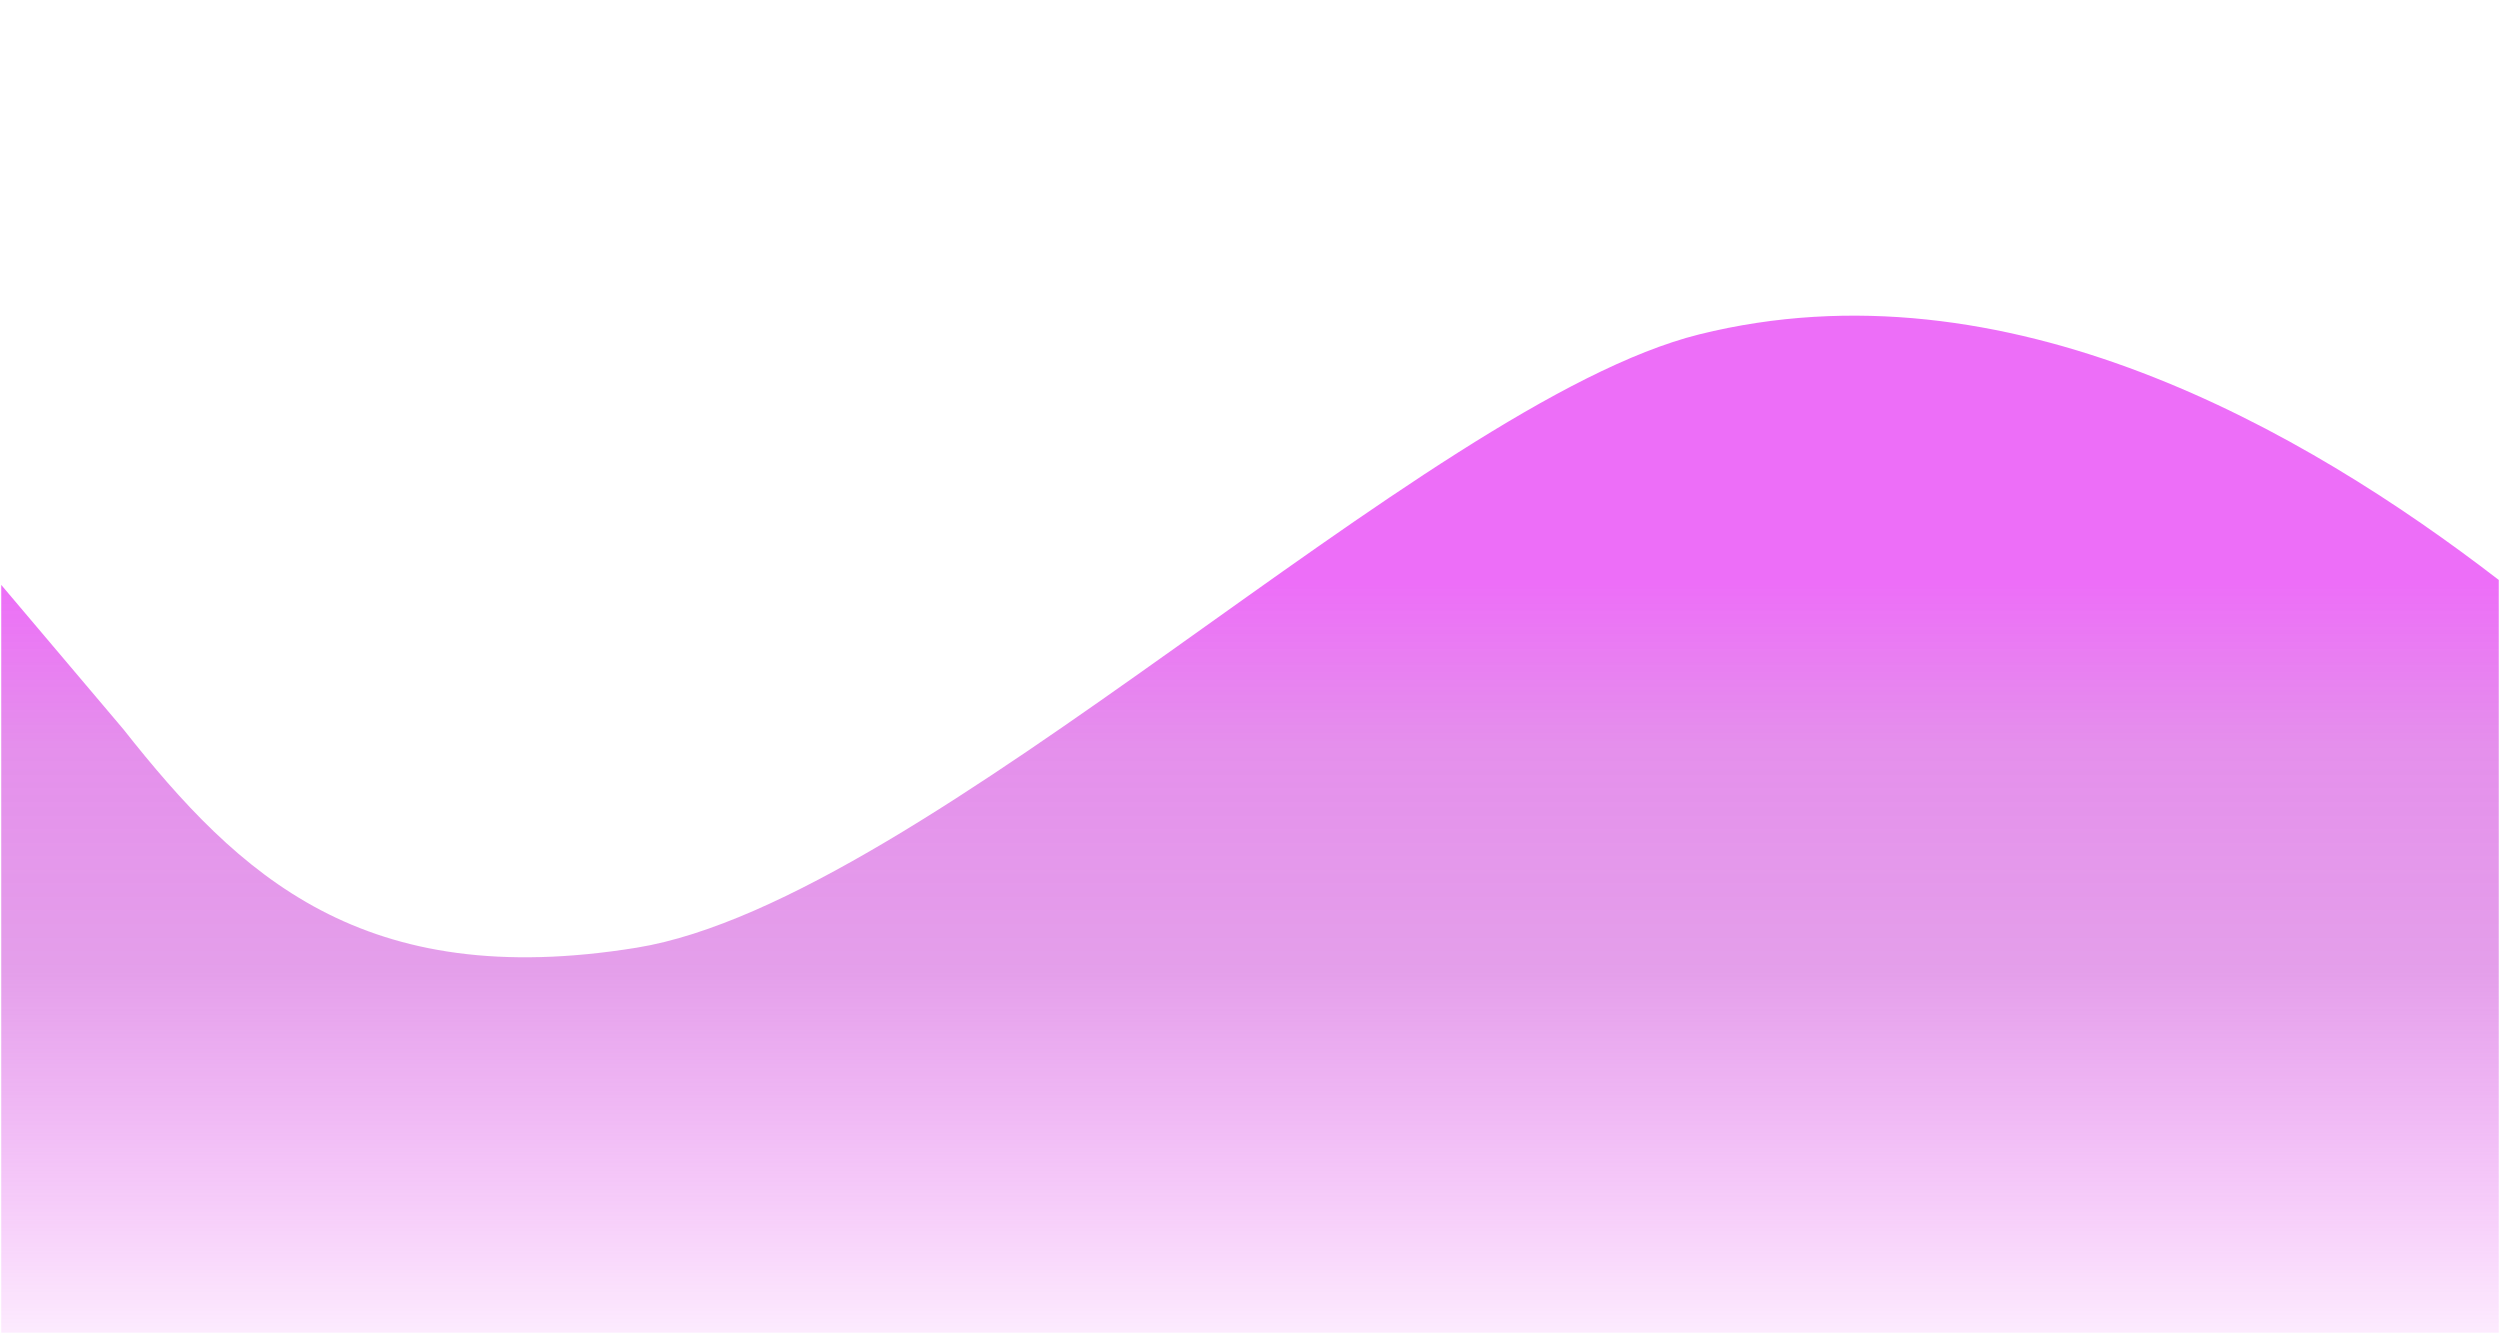 <svg width="1013" height="540" viewBox="0 0 1013 540" fill="none" xmlns="http://www.w3.org/2000/svg">
<rect width="1013" height="540" fill="white"/>
<path opacity="0.6" fill-rule="evenodd" clip-rule="evenodd" d="M0.5 237L50 295.5C97 355 147.008 402.024 258 384C375 365 577.609 163.112 688.5 135.5C813 104.5 934 174.5 1012.5 235V448V540H953.5C897.5 540 785.5 540 673.5 540C561.5 540 448.5 540 336.5 540C224.5 540 112.5 540 56.5 540H0.5V392V237Z" fill="url(#paint0_linear)"/>
<defs>
<linearGradient id="paint0_linear" x1="514.499" y1="237" x2="514.499" y2="540" gradientUnits="userSpaceOnUse">
<stop stop-color="#E10EF3"/>
<stop offset="0.219" stop-color="#CC27DA" stop-opacity="0.859"/>
<stop offset="0.516" stop-color="#C32AD1" stop-opacity="0.752"/>
<stop offset="1" stop-color="#DD00F0" stop-opacity="0.13"/>
</linearGradient>
</defs>
</svg>
